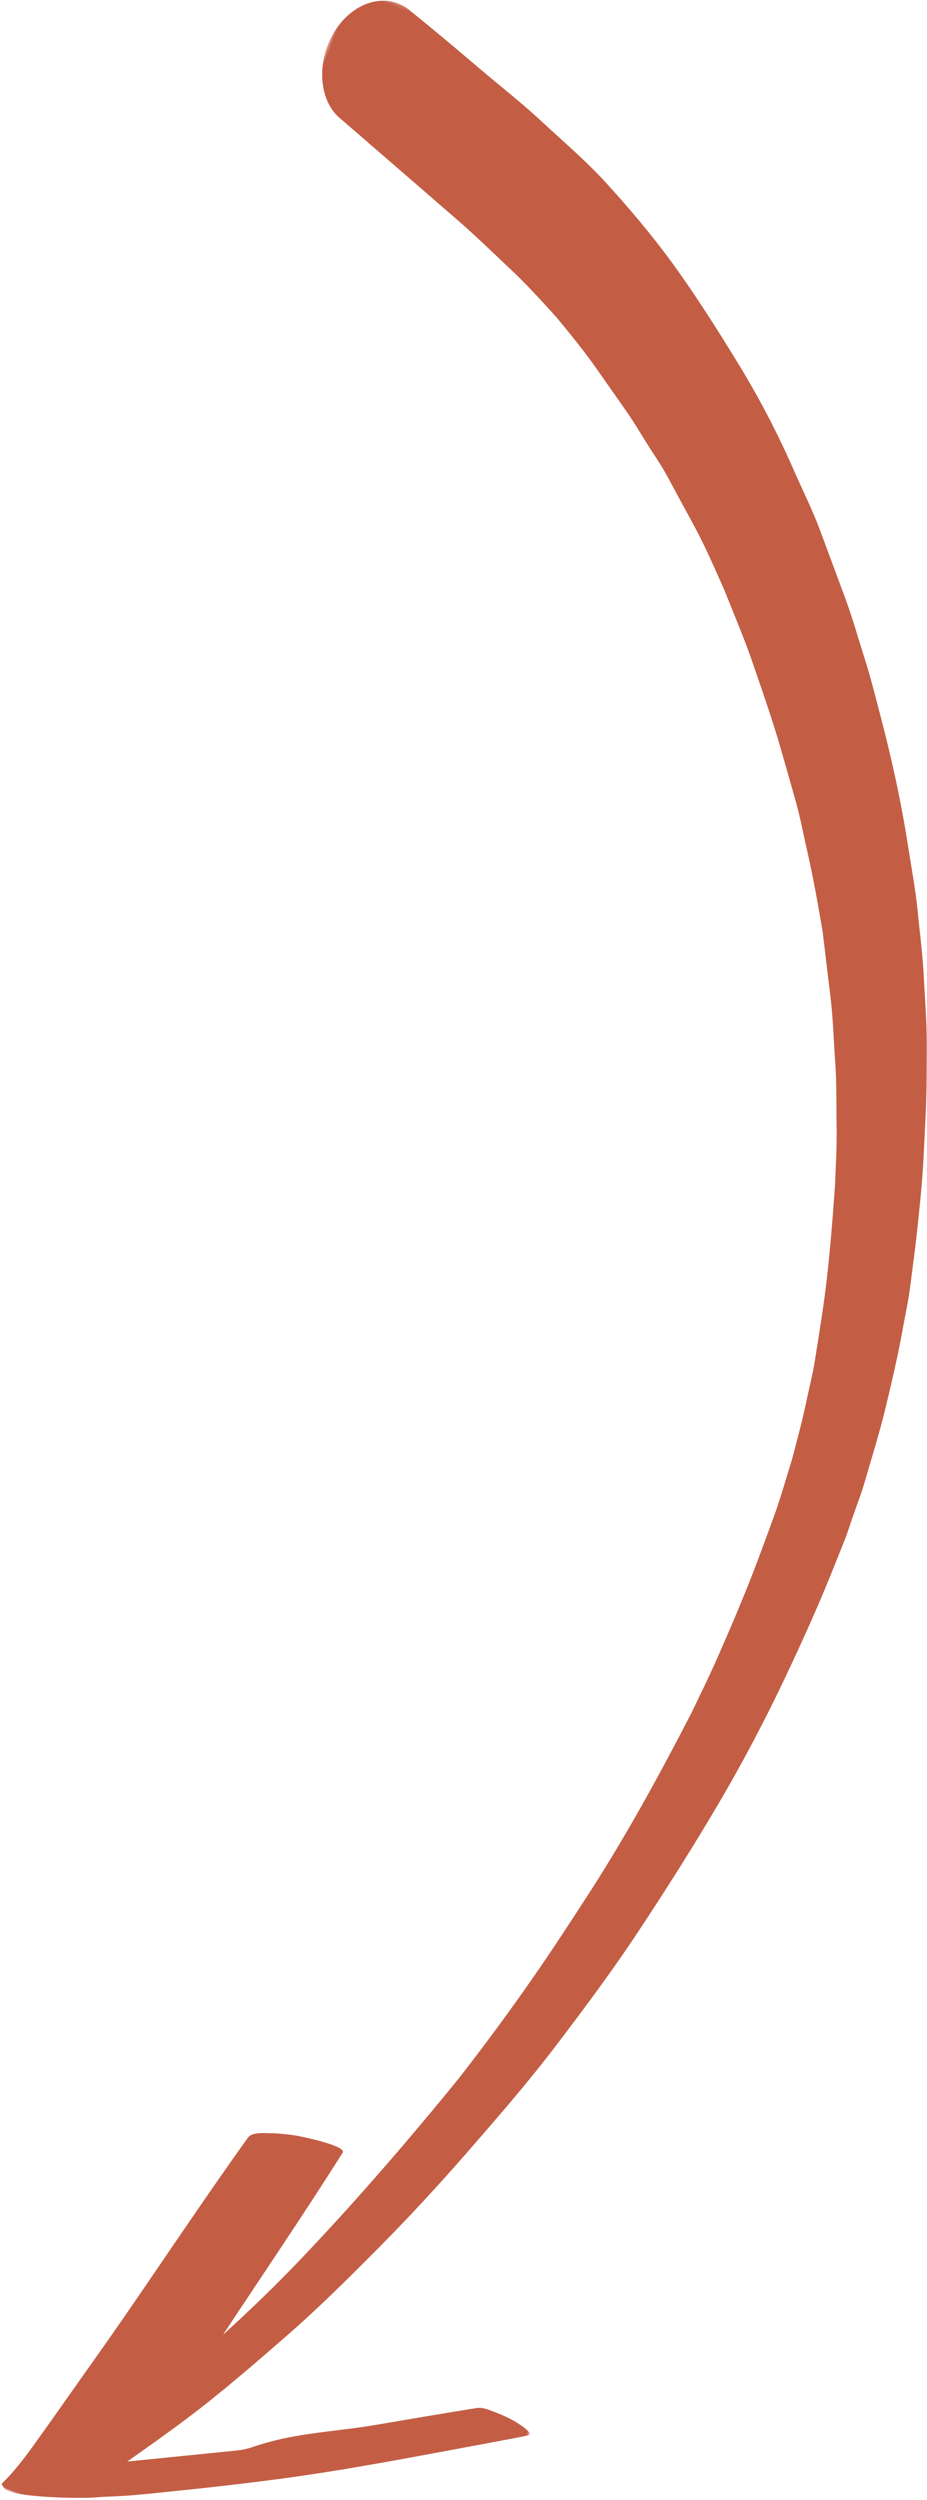<?xml version="1.0" encoding="UTF-8"?>
<svg width="294px" height="792px" viewBox="0 0 294 792" version="1.1" xmlns="http://www.w3.org/2000/svg" xmlns:xlink="http://www.w3.org/1999/xlink">
    <!-- Generator: Sketch 52.2 (67145) - http://www.bohemiancoding.com/sketch -->
    <title>Group 3</title>
    <desc>Created with Sketch.</desc>
    <defs>
        <polygon id="path-1" points="0.57 0.819 331.57 0.819 331.57 780.819 0.57 780.819"></polygon>
    </defs>
    <g id="Page-1" stroke="none" stroke-width="1" fill="none" fill-rule="evenodd">
        <g id="Group-3" transform="translate(125.917, 419.052) rotate(-159) translate(-125.917, -419.052) translate(-40.083, 28.552)">
            <mask id="mask-2" fill="white">
                <use xlink:href="#path-1"></use>
            </mask>
            <g id="Clip-2"></g>
            <path d="M319.881,740.343 C304.279,734.747 288.678,729.069 273.074,723.432 C266.123,720.9 259.266,717.96 252.378,715.14 C245.794,712.488 239.417,709.262 232.991,706.019 C227.003,702.639 221.025,699.232 215.228,695.329 C210.793,692.349 206.356,689.366 201.921,686.383 C198.116,683.851 194.466,680.87 190.755,678.133 C187.861,676.008 184.937,674.006 182.168,671.637 C177.606,667.716 173.014,663.794 168.452,659.914 C162.86,655.133 157.592,649.693 152.271,644.416 C146.572,638.196 140.676,632.192 135.204,625.601 C128.881,618.044 122.526,610.569 116.549,602.563 C113.341,598.316 110.164,594.066 106.987,589.819 C103.779,585.488 100.853,580.709 97.833,576.216 C93.141,569.266 88.807,561.945 84.436,554.63 C81.204,548.494 77.943,542.36 74.683,536.185 C71.442,530.098 68.706,523.44 65.717,517.109 C62.886,511.064 60.558,504.487 58.01,498.196 C55.765,492.657 53.919,486.793 51.962,481.067 C47.745,467.183 43.608,453.272 40.553,438.845 C39.703,434.923 38.853,430.961 38.036,427.04 C37.092,422.71 36.589,418.135 35.865,413.764 C34.866,407.546 34.217,401.27 33.535,394.984 C33.126,388.581 32.497,382.179 32.406,375.775 C32.279,367.974 32.153,360.212 32.248,352.409 C32.374,344.608 32.658,336.889 33.034,329.128 C33.333,322.321 33.948,315.59 34.493,308.825 C36.953,286.529 39.953,264.322 44.579,242.569 C47.064,230.846 49.581,219.164 52.537,207.604 C55.434,196.155 58.58,184.947 62,173.742 C69.782,150.021 78.193,126.689 87.61,103.972 C92.224,92.845 97.263,81.985 102.617,71.39 C97.653,93.866 92.35,116.291 87.87,138.85 C87.373,141.409 102.664,138.798 103.353,138.65 C106.298,138.035 109.179,137.223 112.007,136.203 C113.64,135.578 117.059,134.617 117.626,132.506 C123.526,109.909 128.641,87.109 134.15,64.41 C136.587,54.343 139.23,44.336 141.75,34.286 C143.194,28.517 144.667,22.764 146.186,17.025 C147.526,11.936 149.022,6.93 151.242,2.129 C150.989,1.84 150.715,1.6 150.42,1.406 C149.656,0.908 148.749,0.726 147.684,0.862 C144.009,0.541 126.464,6.331 120.204,9.61 C117.553,10.742 115.124,11.809 113.593,12.508 C108.42,14.873 103.381,17.543 98.306,20.098 C88.604,24.985 78.97,30.025 69.427,35.218 C50.078,45.77 31.378,57.49 12.581,69 C8.712,71.371 4.843,73.744 1.015,76.187 C-1.36,77.701 6.528,78.961 6.887,79.008 C8.888,79.276 10.921,79.411 12.941,79.407 C14.69,79.409 17.449,79.545 19.087,78.607 C28.61,73.093 38.073,67.462 47.544,61.866 C57.325,56.086 67.913,51.484 77.043,44.728 C81.816,41.194 81.701,40.658 85.41,38.707 L116.583,22.999 C112.251,29.439 107.941,35.901 103.779,42.537 C96.639,53.934 90.19,65.984 83.774,78.076 C77.482,89.881 71.946,102.257 66.441,114.716 C60.999,127.052 55.903,139.796 51.184,152.664 C46.089,166.674 40.93,180.686 36.715,195.227 C32.658,209.156 28.694,223.167 25.516,237.504 C22.088,252.946 18.942,268.426 16.3,284.195 C13.815,298.941 11.99,314.095 10.827,329.128 C10.196,337.337 9.663,345.465 9.316,353.717 C8.97,361.314 8.907,368.954 8.783,376.55 C8.749,379.452 8.94,382.35 9.033,385.212 C9.158,388.806 9.127,392.441 9.411,395.994 C10.102,404.41 10.638,412.865 11.738,421.24 C12.745,428.836 13.751,436.352 15.136,443.868 C15.795,447.423 16.458,451.017 17.086,454.571 C17.842,458.614 18.942,462.618 19.886,466.58 C21.584,473.892 23.565,481.041 25.548,488.27 C27.498,495.337 29.857,502.241 32.122,509.185 C34.702,517.274 37.721,525.035 40.709,532.877 C43.226,539.576 46.308,545.948 49.172,552.401 C52.033,558.937 55.43,565.105 58.577,571.438 C61.722,577.645 65.34,583.528 68.768,589.491 C75.91,601.949 83.709,613.756 91.89,625.111 C95.537,630.217 99.123,635.323 102.993,640.143 C107.177,645.372 111.265,650.886 115.669,655.87 C120.67,661.548 125.673,667.225 130.674,672.903 C135.204,678.05 140.174,682.584 144.924,687.364 C154.108,696.678 163.828,705.255 173.894,712.976 C184.054,720.777 194.277,728.376 204.847,735.237 C214.032,741.16 223.406,746.307 232.969,751.127 C241.713,755.539 250.803,758.725 259.769,762.321 C267.727,765.506 275.874,767.998 283.927,770.817 C293.08,774.043 302.235,777.189 311.451,780.17 C312.796,780.609 314.15,780.819 315.487,780.819 C322.504,780.819 329.035,775.014 331.016,765.75 C333.312,754.884 328.248,743.367 319.881,740.343" id="Fill-1" fill="#C35E45" mask="url(#mask-2)"></path>
        </g>
    </g>
</svg>